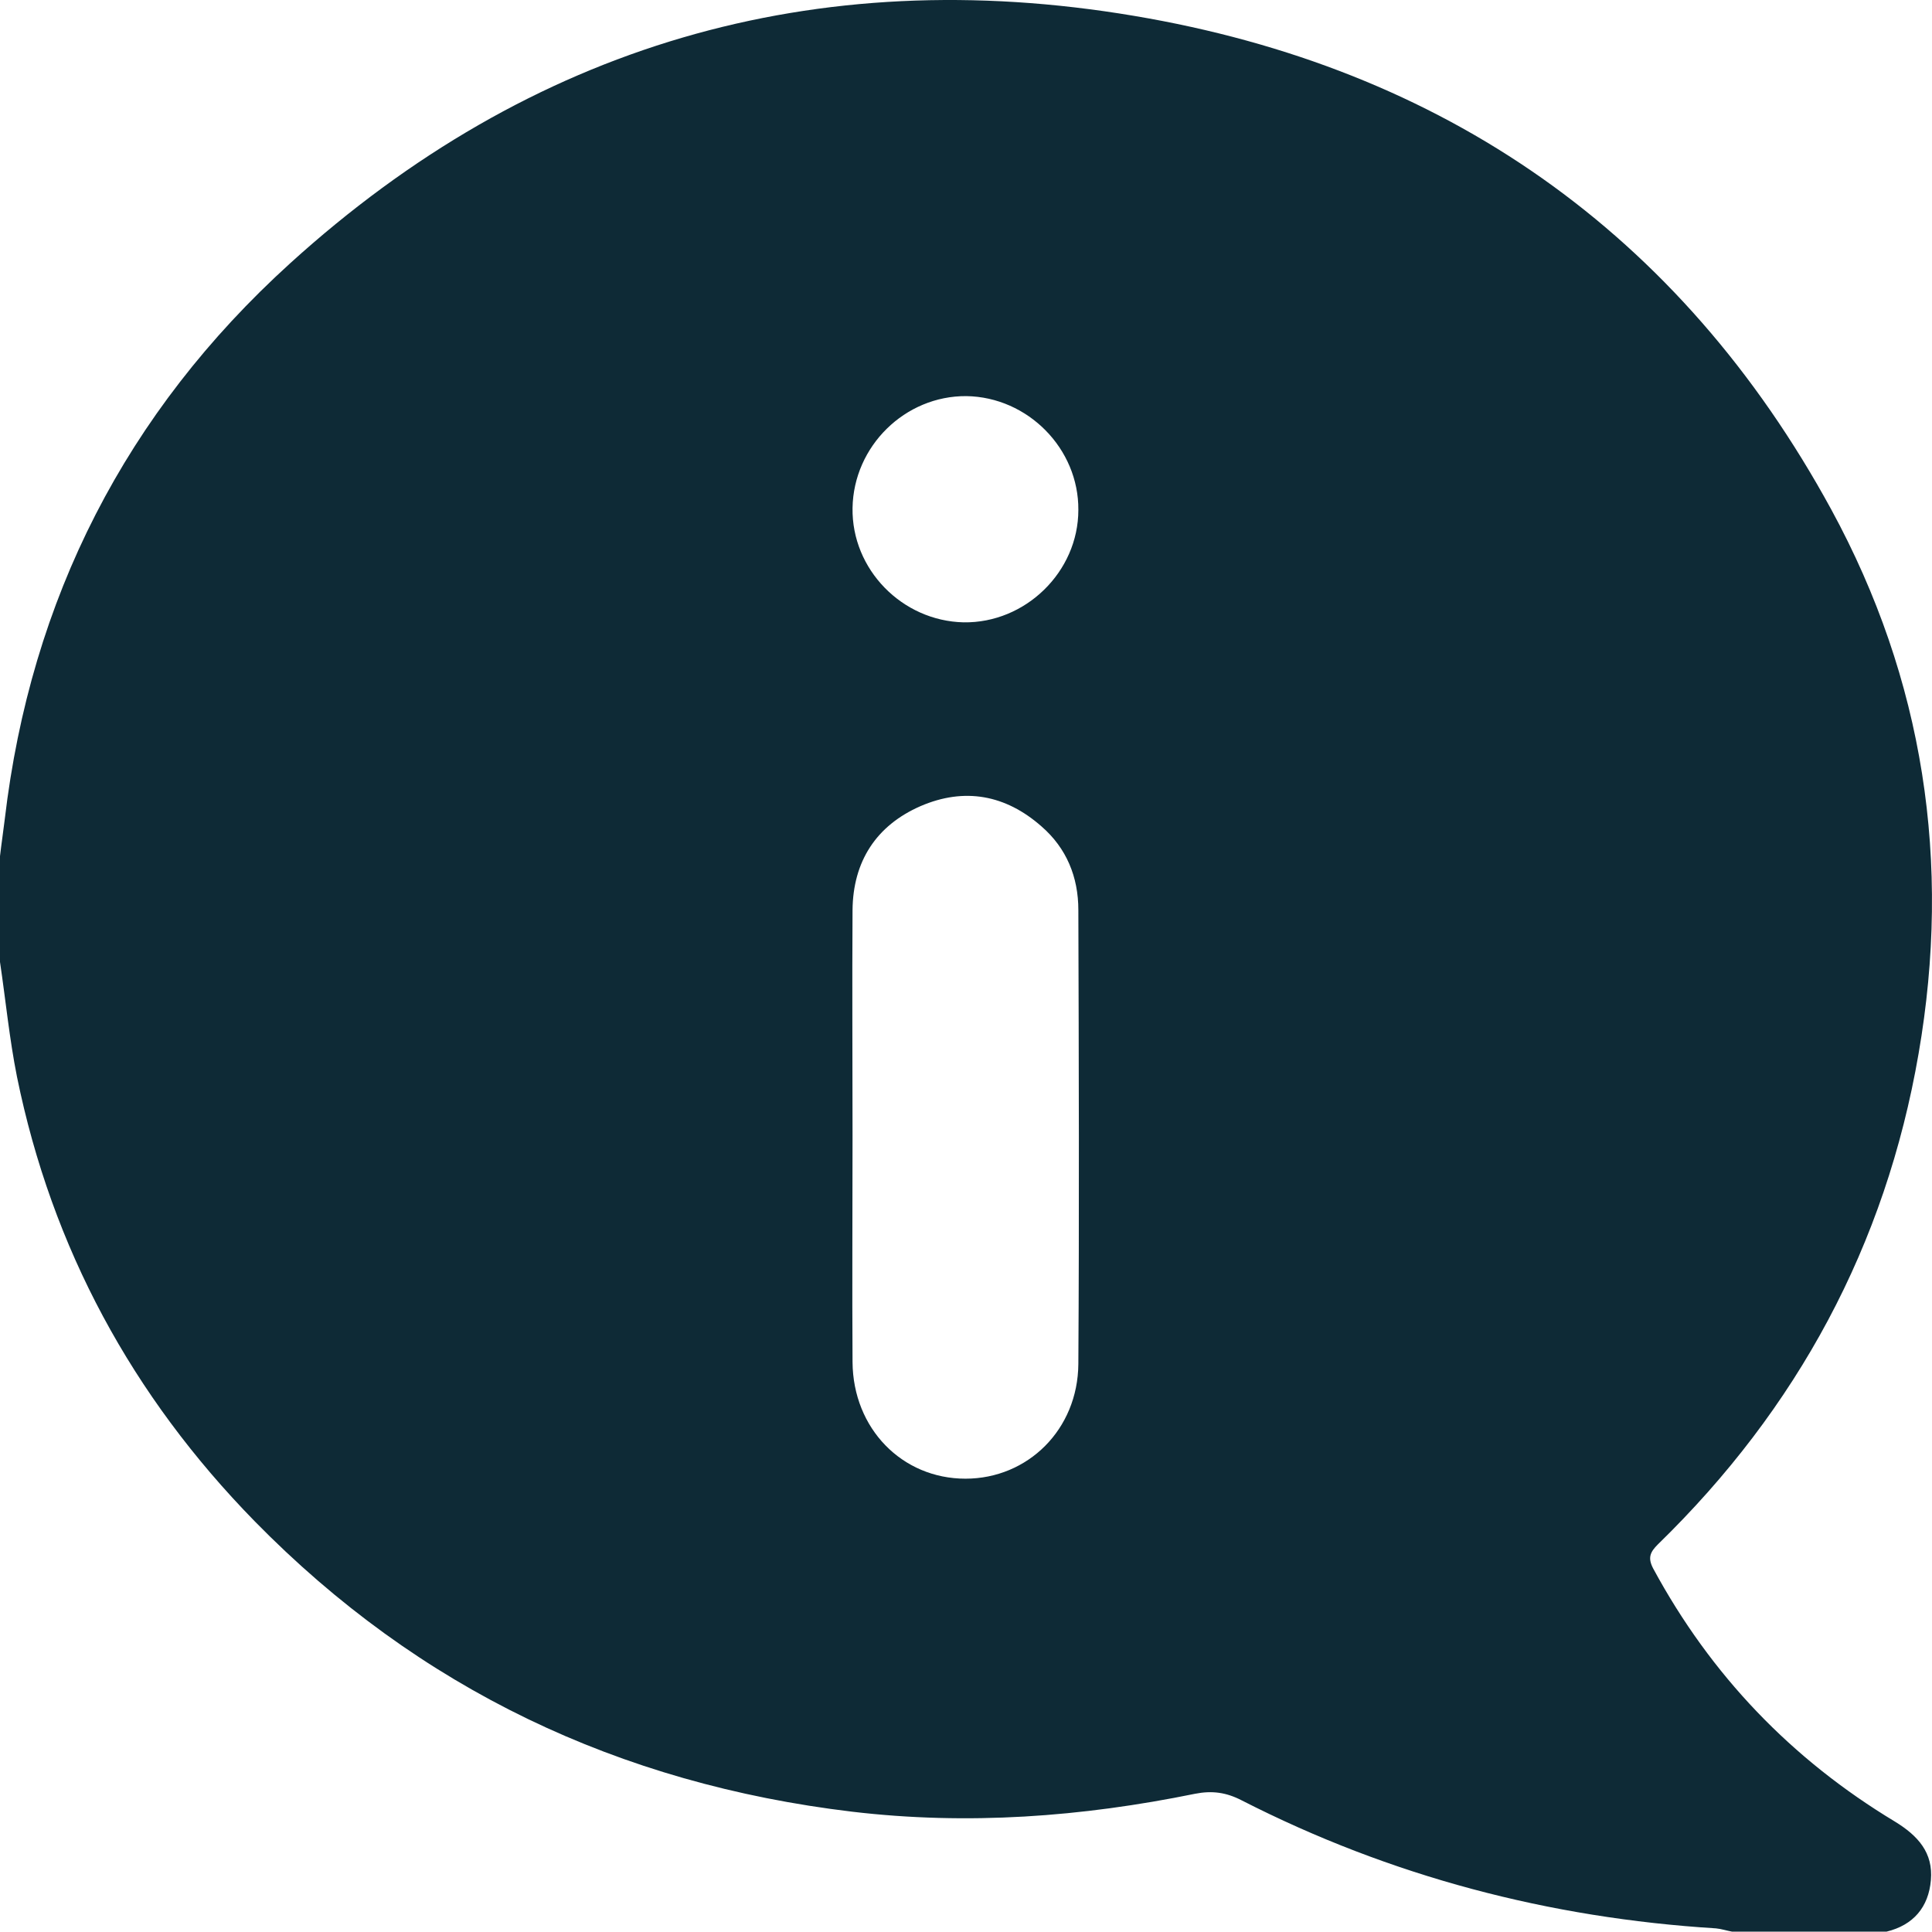 <svg width="33" height="33" viewBox="0 0 33 33" fill="none" xmlns="http://www.w3.org/2000/svg">
<path d="M0 16.431C0 15.826 0 15.229 0 14.624C0.024 14.414 0.056 14.204 0.081 13.995C0.524 10.227 2.154 7.04 4.954 4.499C9.06 0.772 13.917 -0.648 19.371 0.271C24.655 1.159 28.697 3.966 31.279 8.702C32.86 11.607 33.336 14.729 32.771 17.996C32.207 21.272 30.698 24.063 28.318 26.379C28.189 26.508 28.14 26.605 28.237 26.79C29.222 28.614 30.601 30.05 32.368 31.115C32.763 31.357 33.022 31.647 32.981 32.115C32.941 32.575 32.683 32.882 32.223 32.994C31.343 32.994 30.464 32.994 29.585 32.994C29.496 32.978 29.399 32.946 29.31 32.938C26.462 32.761 23.752 32.05 21.21 30.752C20.944 30.614 20.702 30.582 20.412 30.639C18.475 31.034 16.531 31.179 14.554 30.945C10.577 30.469 7.156 28.848 4.349 25.983C2.259 23.846 0.887 21.32 0.29 18.392C0.161 17.746 0.097 17.085 0 16.431ZM14.562 19.4C14.562 20.691 14.554 21.974 14.562 23.265C14.57 24.402 15.409 25.257 16.491 25.257C17.555 25.257 18.411 24.418 18.419 23.297C18.435 20.715 18.427 18.125 18.419 15.544C18.419 14.979 18.217 14.487 17.79 14.116C17.176 13.575 16.474 13.446 15.724 13.769C14.966 14.1 14.57 14.713 14.562 15.544C14.554 16.826 14.562 18.109 14.562 19.4ZM16.507 6.766C15.458 6.758 14.579 7.621 14.562 8.678C14.546 9.727 15.409 10.606 16.458 10.63C17.515 10.647 18.419 9.767 18.419 8.71C18.427 7.662 17.555 6.782 16.507 6.766Z" fill="#0E2A36"/>
</svg>

